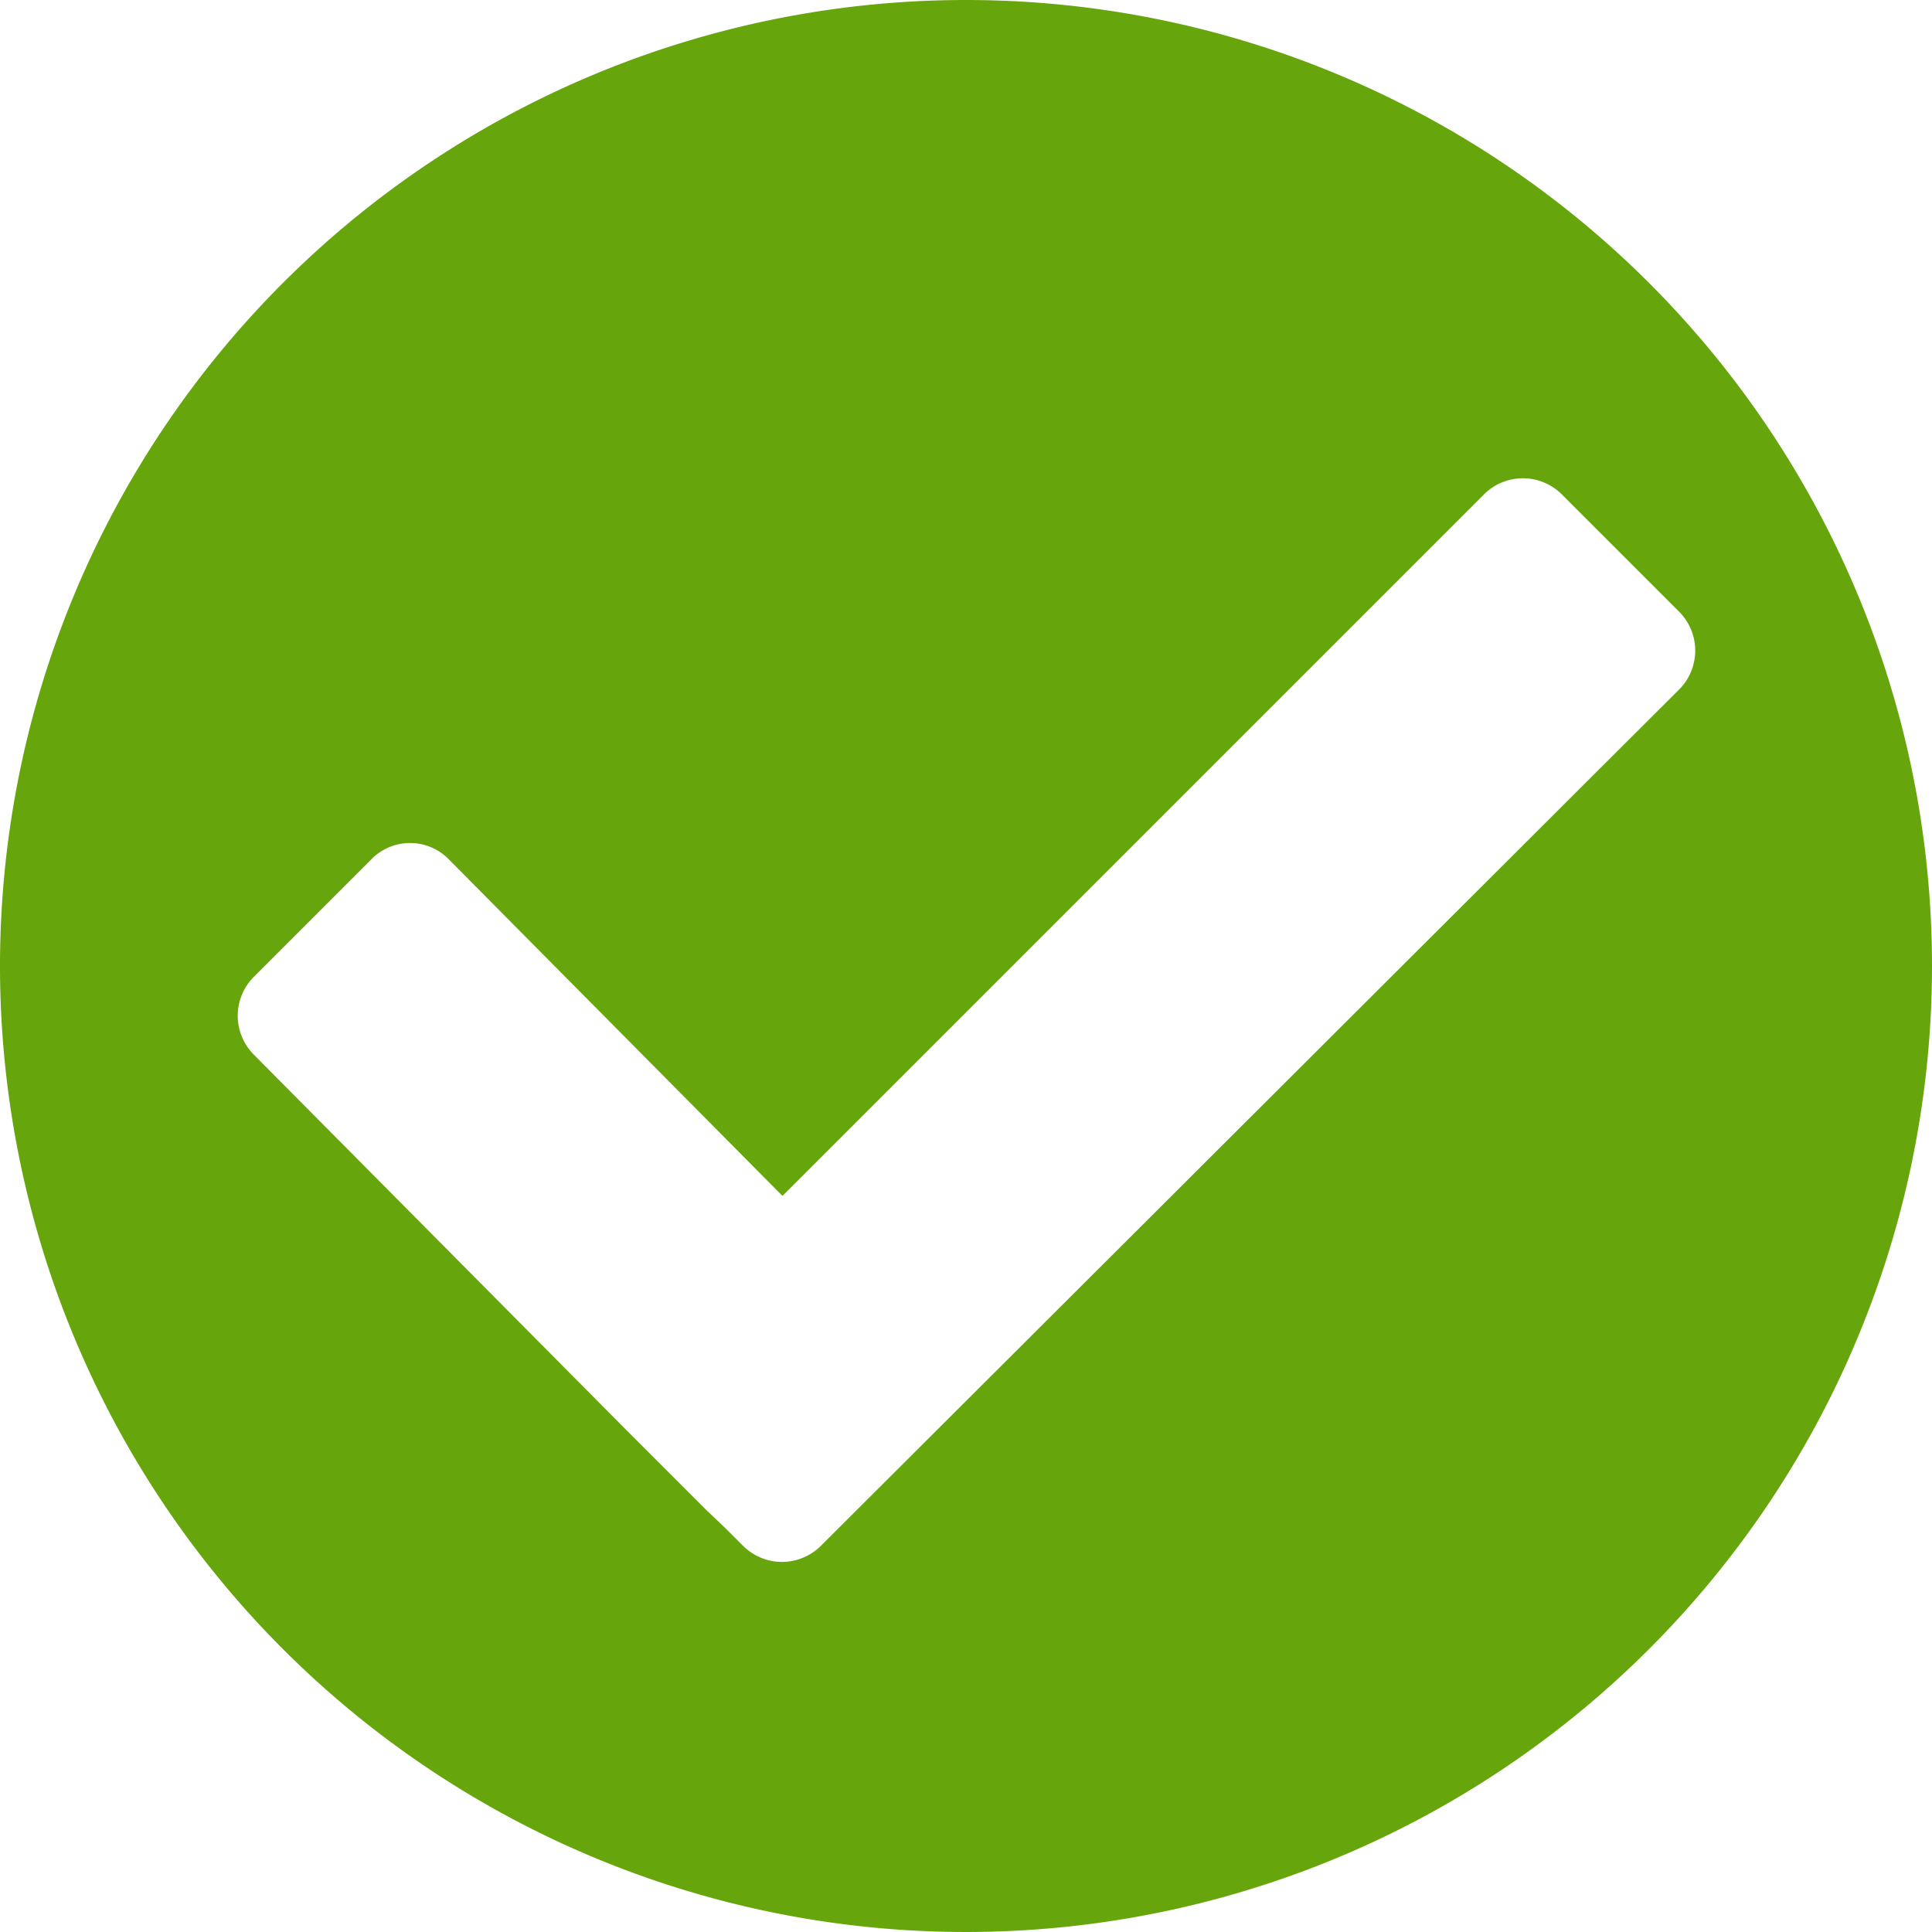 <svg id="Layer_1" data-name="Layer 1" xmlns="http://www.w3.org/2000/svg" width="20" height="20" viewBox="0 0 20 20"><defs><style>.cls-1{fill:#66a60c}</style></defs><title>success</title><path class="cls-1" d="M559.25 502.49a10 10 0 1 0 10 10 10 10 0 0 0-10-10zm-1.5 16a.57.57 0 0 1-.81 0l-.18-.18-.2-.19-.84-.84-3.84-3.87a.57.57 0 0 1 0-.81l1.21-1.21a.56.56 0 0 1 .81 0l3.45 3.48 7.26-7.26a.57.57 0 0 1 .81 0l1.21 1.21a.57.57 0 0 1 0 .81zm0-4" transform="translate(-549.25 -502.49)"/></svg>